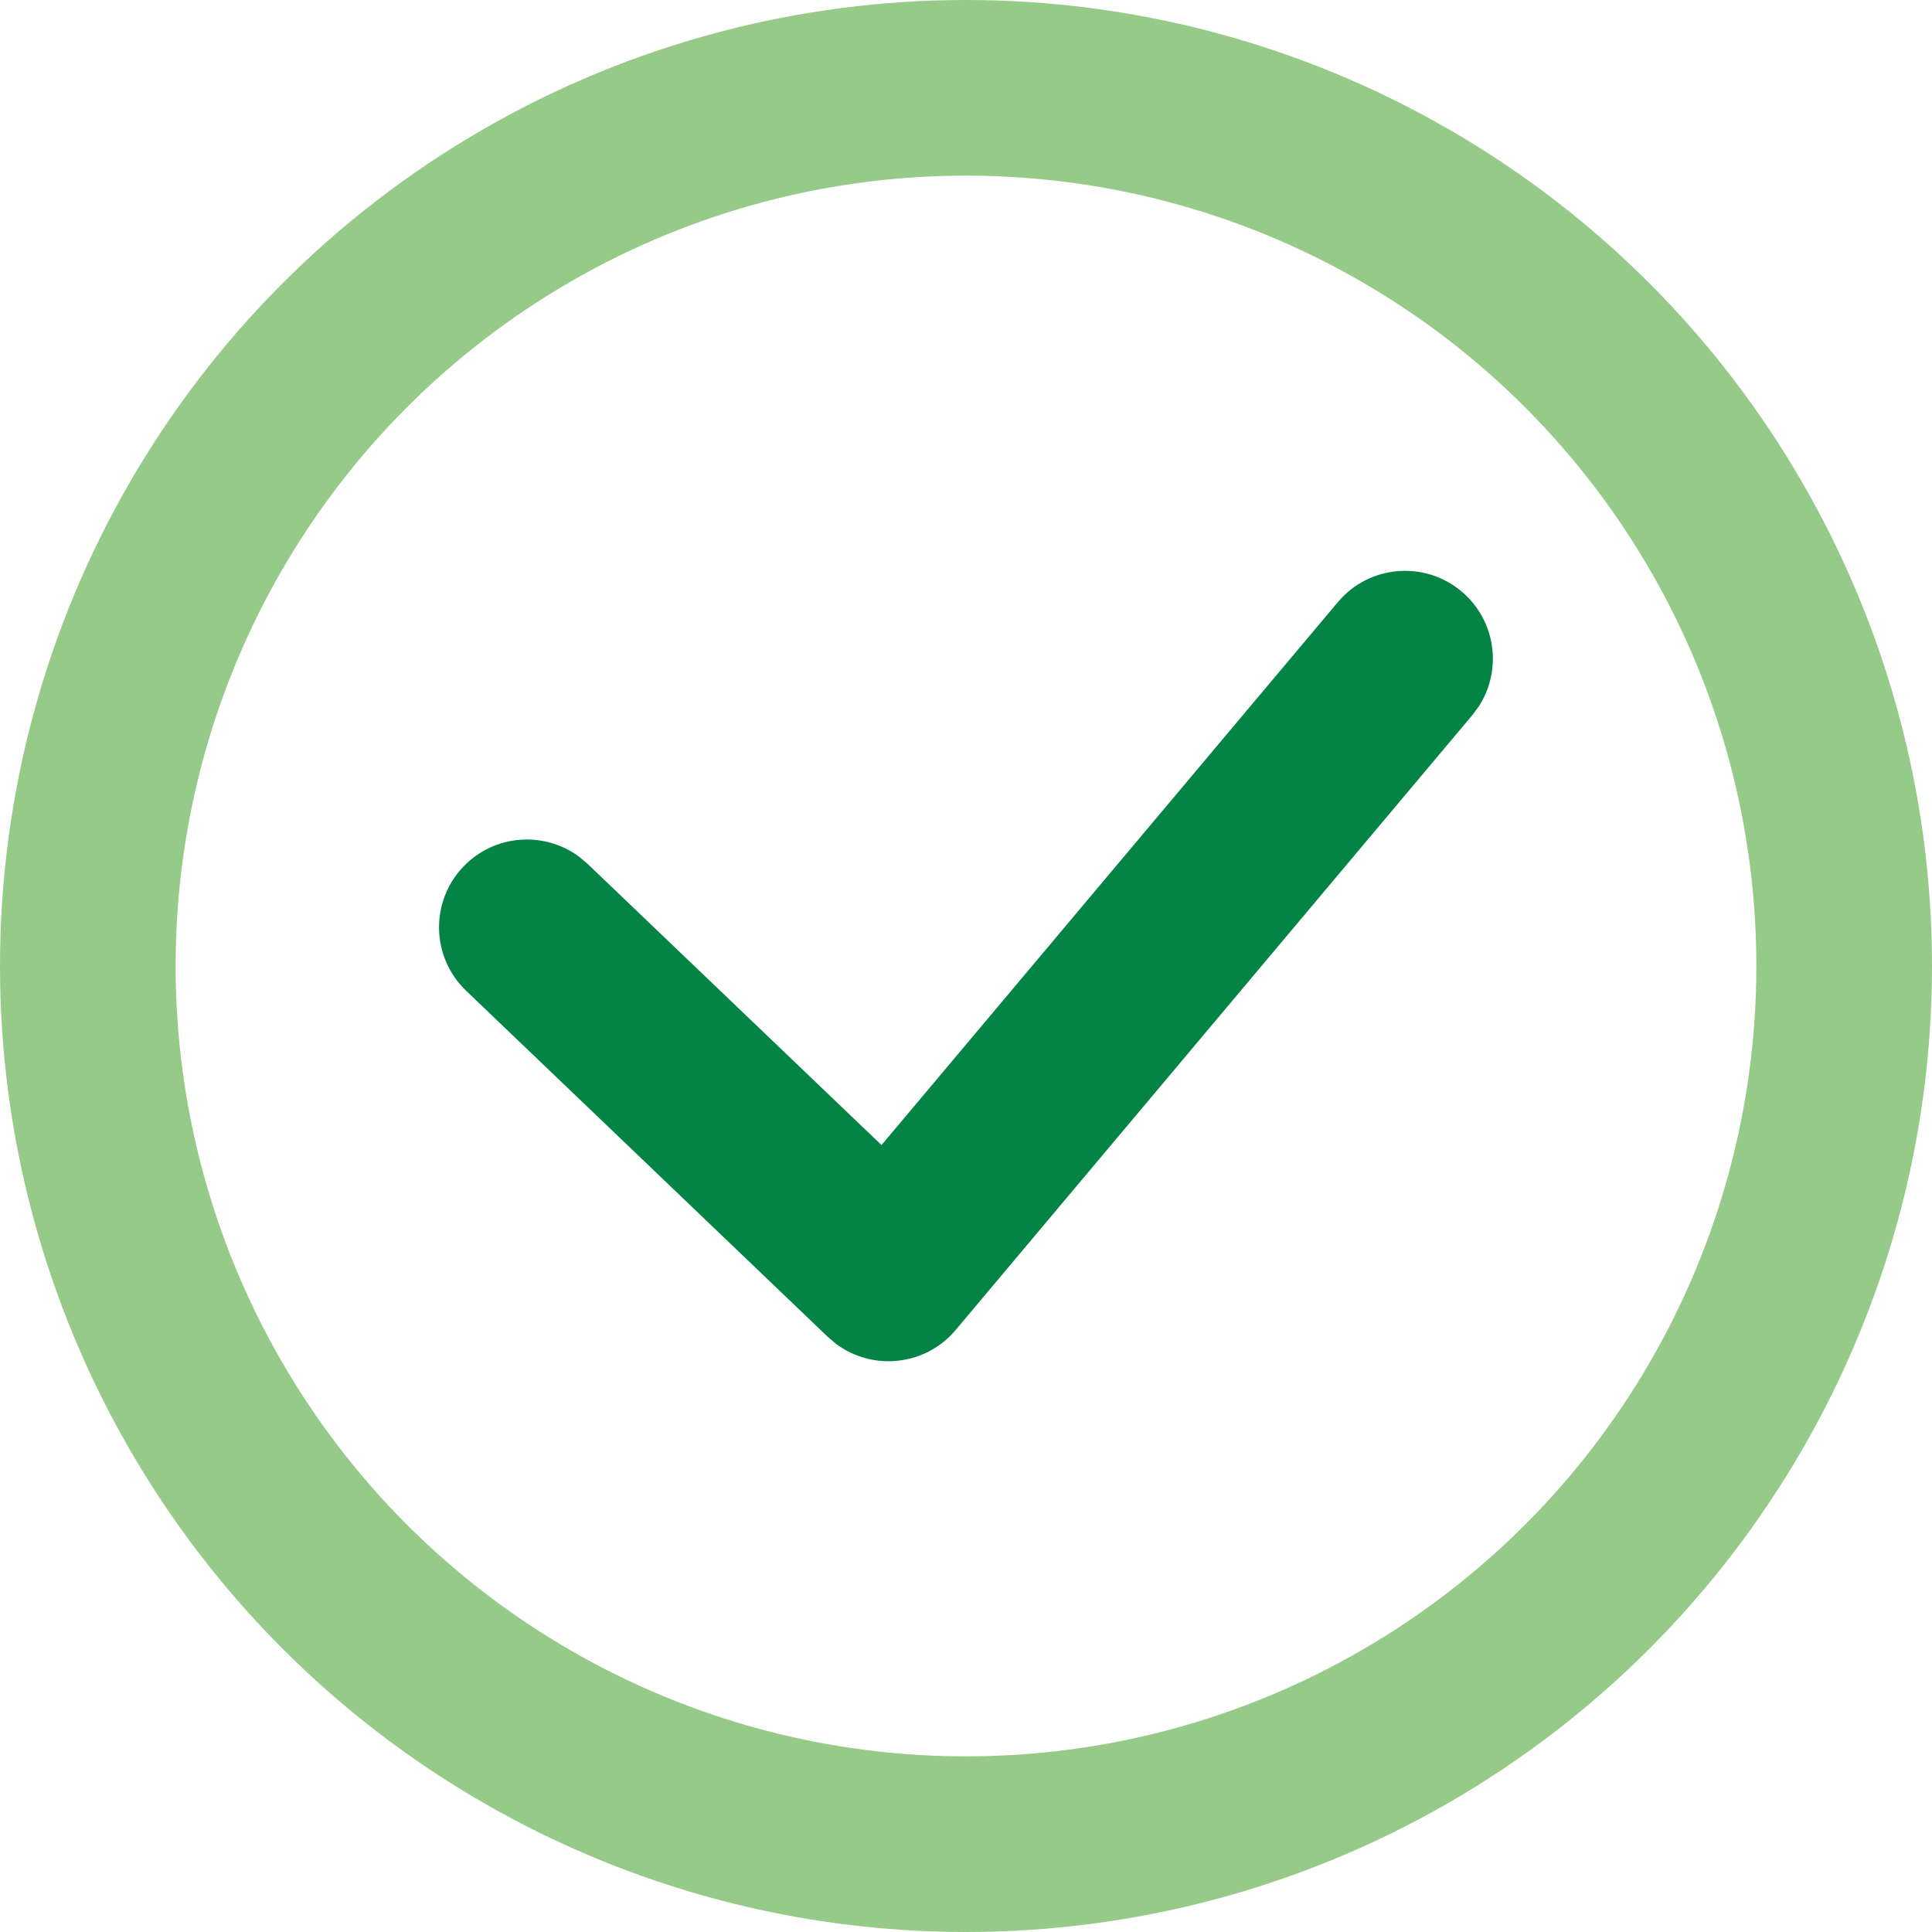 <svg height="22" viewBox="0 0 22 22" width="22" xmlns="http://www.w3.org/2000/svg"><g fill="none" fill-rule="evenodd"><circle cx="11" cy="11" r="10" stroke="#96ca88" stroke-width="2"/><path d="m15.234 6.857c.355-.423.986-.478 1.409-.122.39.328.467.891.197 1.308l-.075.101-5.882 7c-.345.411-.946.471-1.364.158l-.093-.079-4.118-3.941c-.399-.382-.413-1.015-.031-1.414.352-.368.919-.408 1.318-.112l.096.081 3.347 3.202z" fill="#048444" fill-rule="nonzero"/></g></svg>